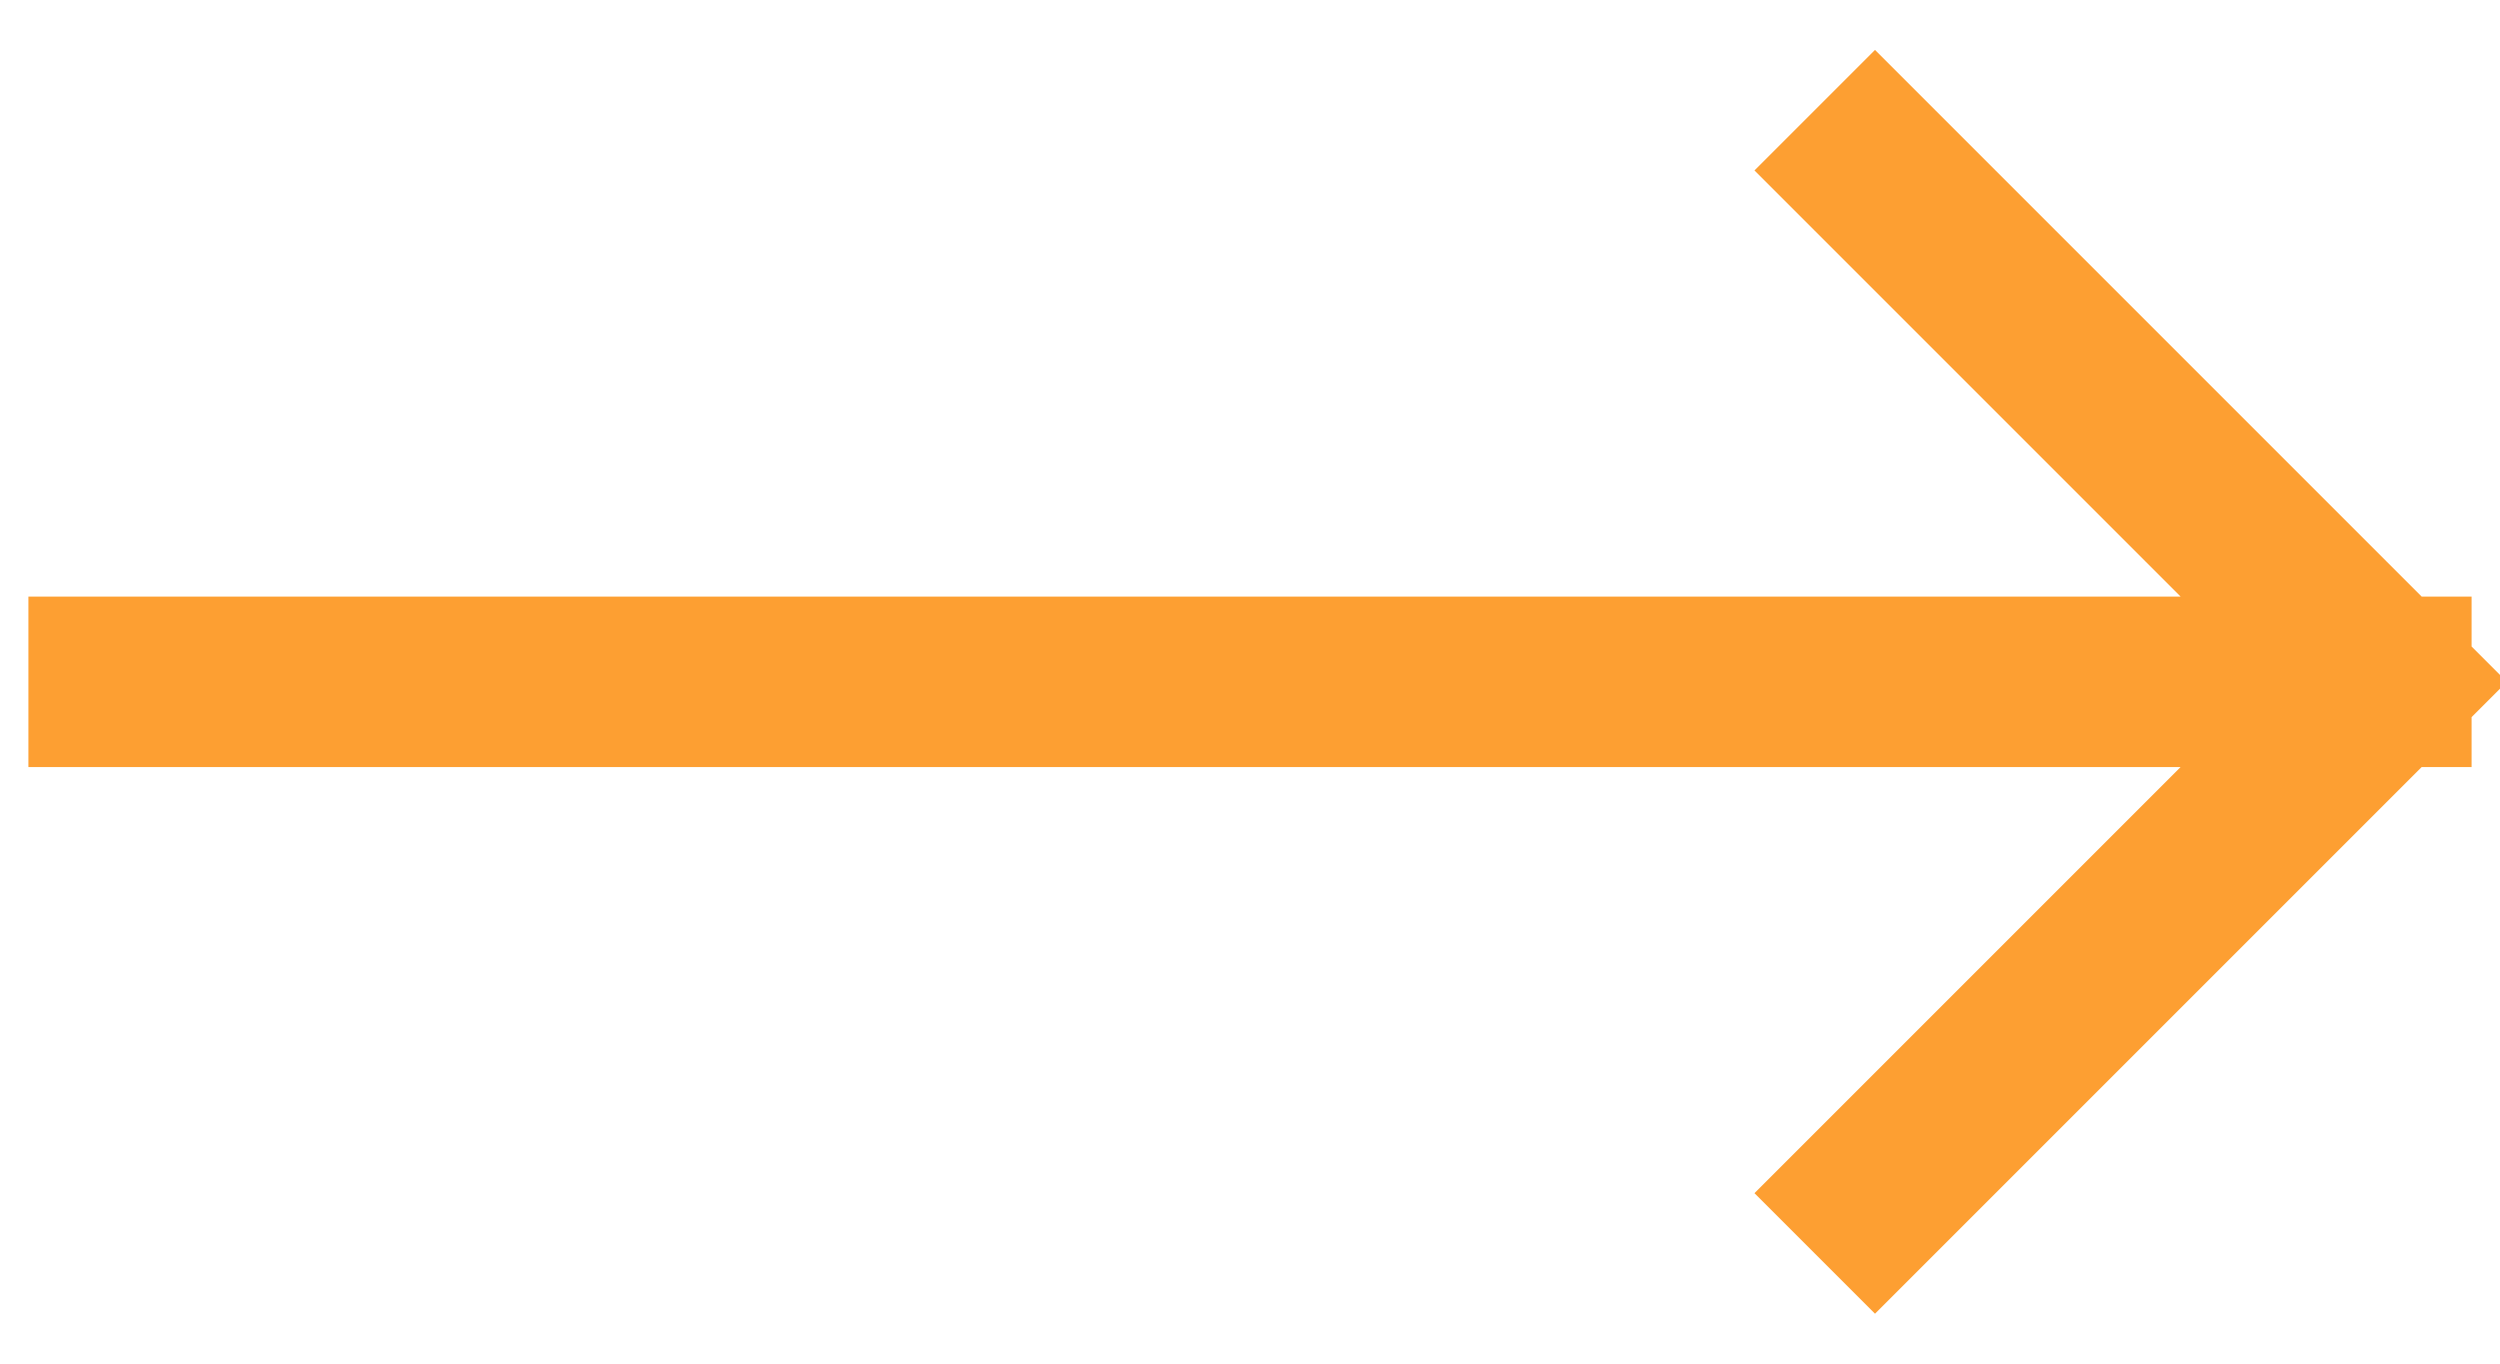 <svg width="44" height="24" viewBox="0 0 44 24" fill="none" xmlns="http://www.w3.org/2000/svg">
<path d="M2 12L42 12M42 12L33 3M42 12L33 21" stroke="#FD9F32" stroke-width="3" stroke-linecap="square" stroke-linejoin="round"/>
</svg>
